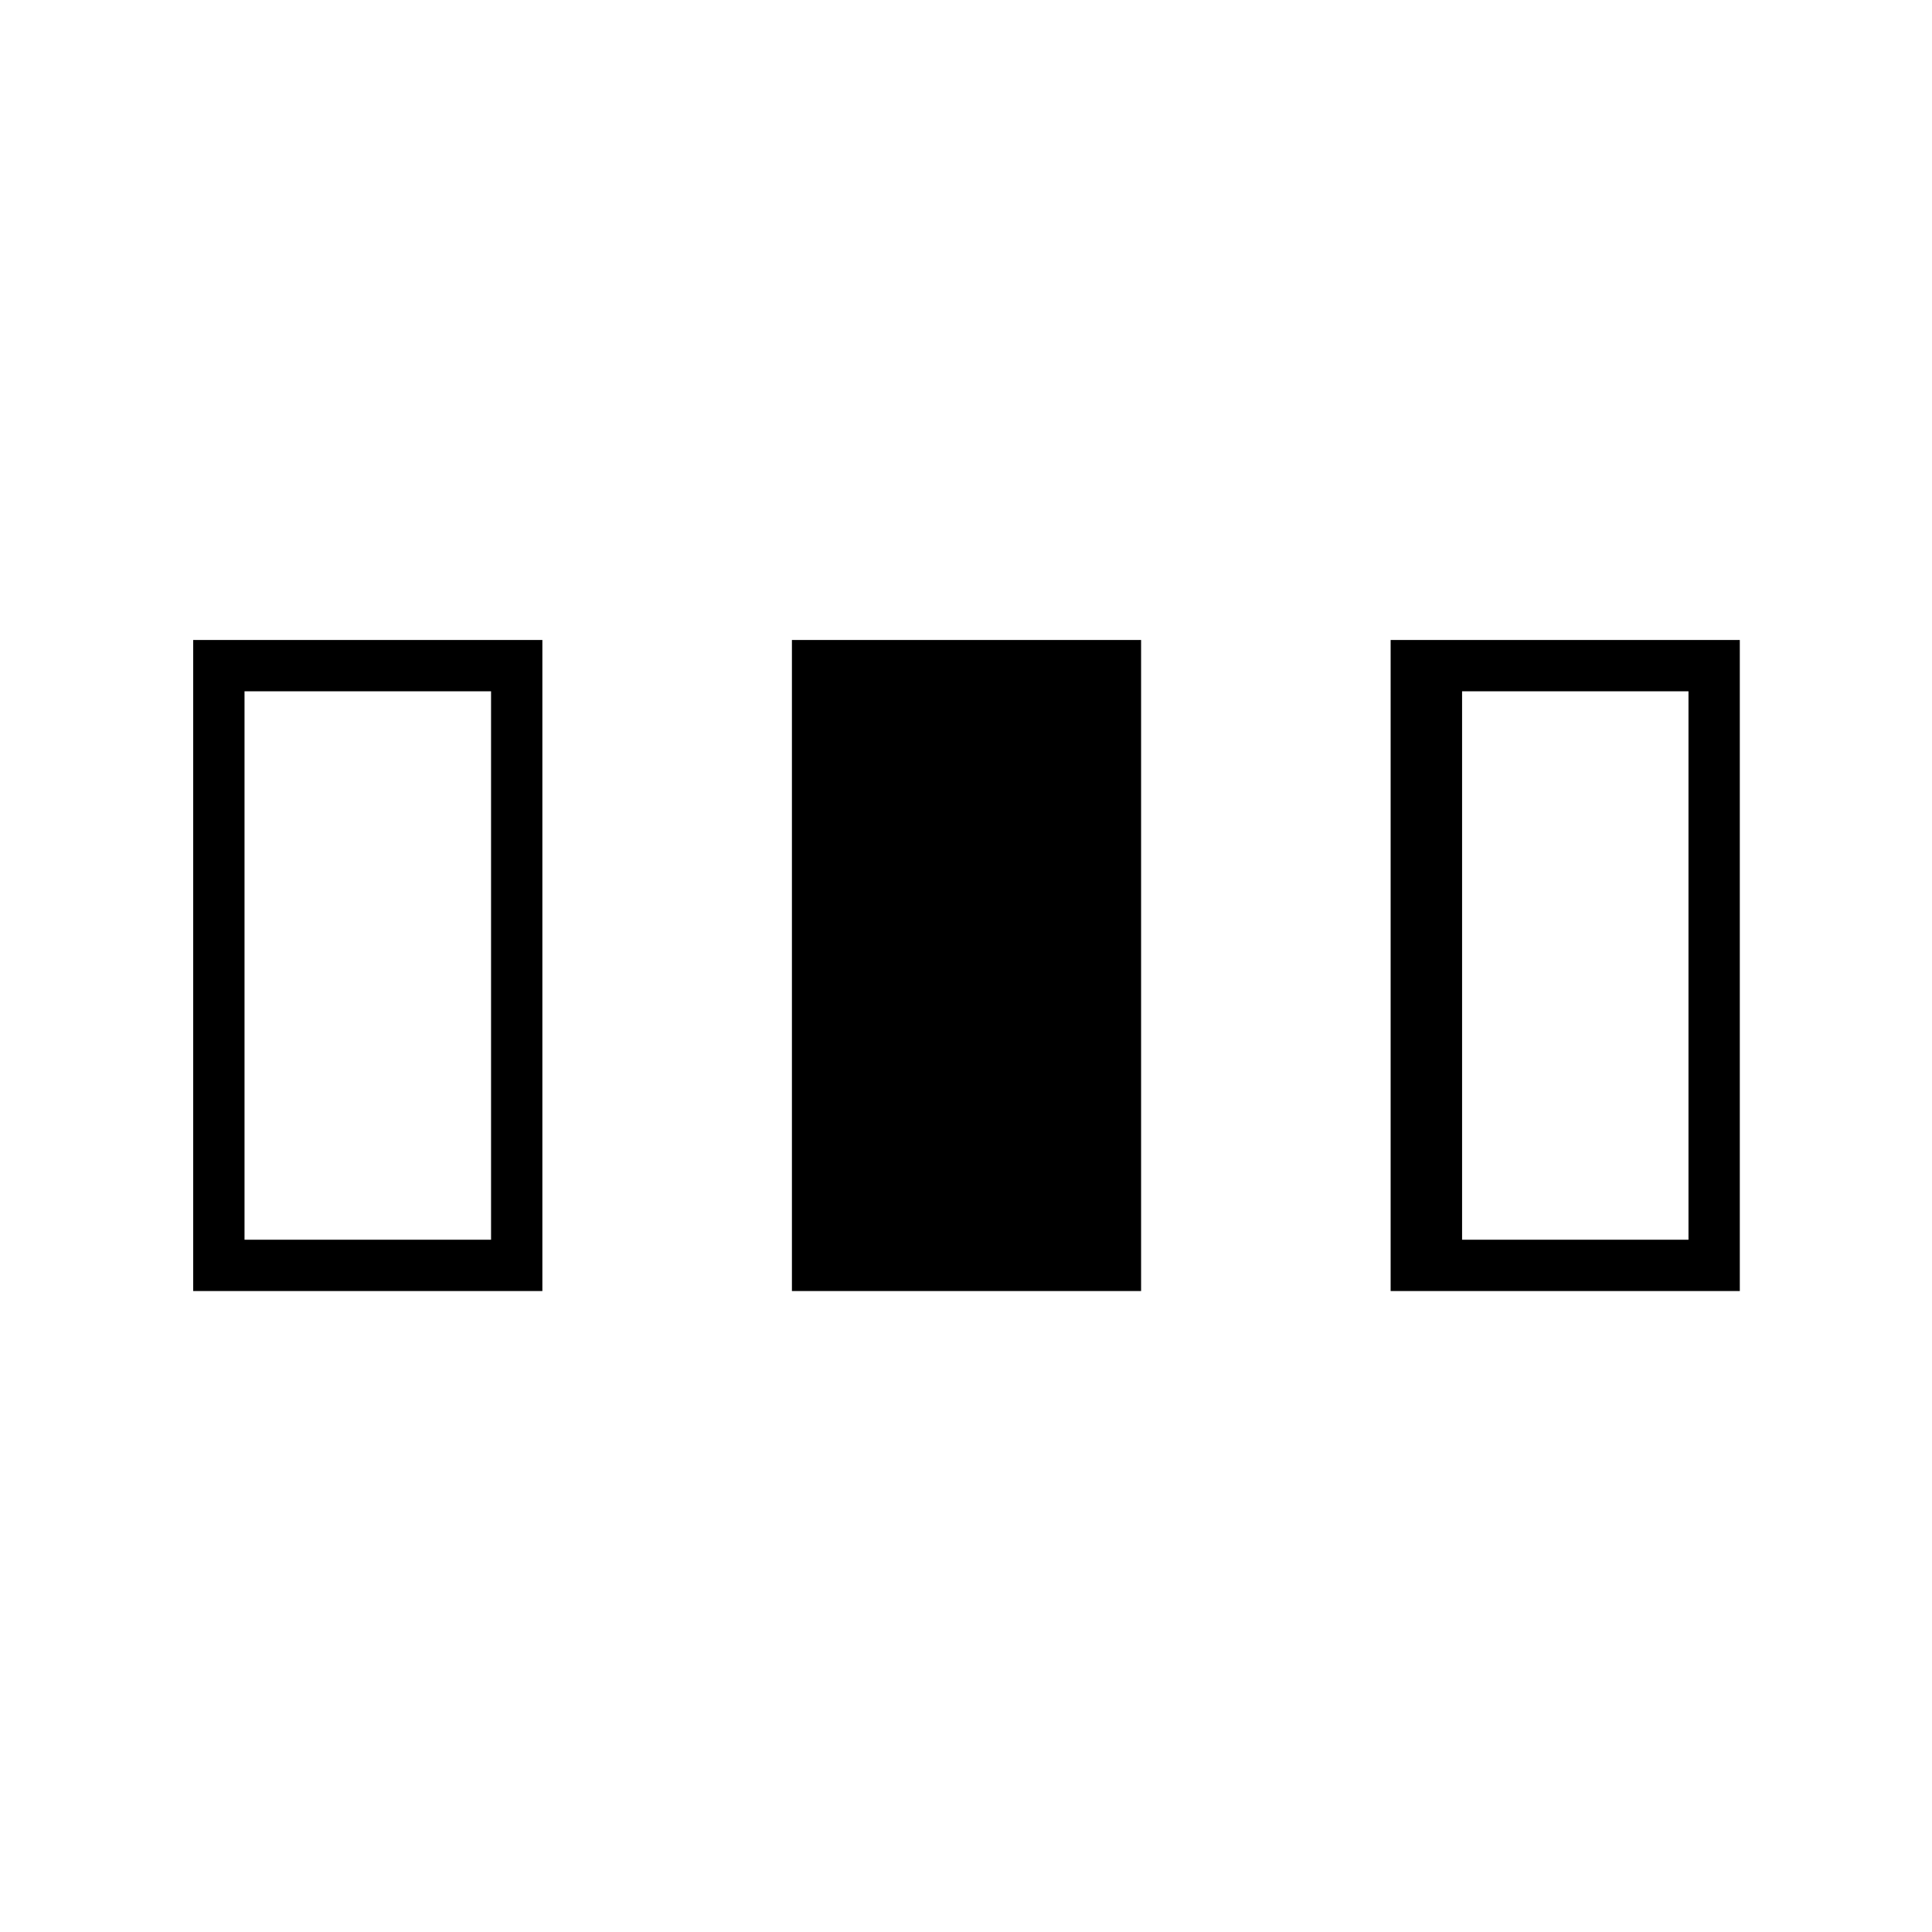 <svg xmlns="http://www.w3.org/2000/svg" height="24" viewBox="0 -960 960 960" width="24"><path d="M96-318.5V-642h173.5v323.5H96Zm297.5 0V-642H567v323.5H393.5Zm297.5 0V-642h173.5v323.5H691ZM121.5-344H244v-272.5H121.5V-344Zm605 0H839v-272.5H726.5V-344Z"/></svg>